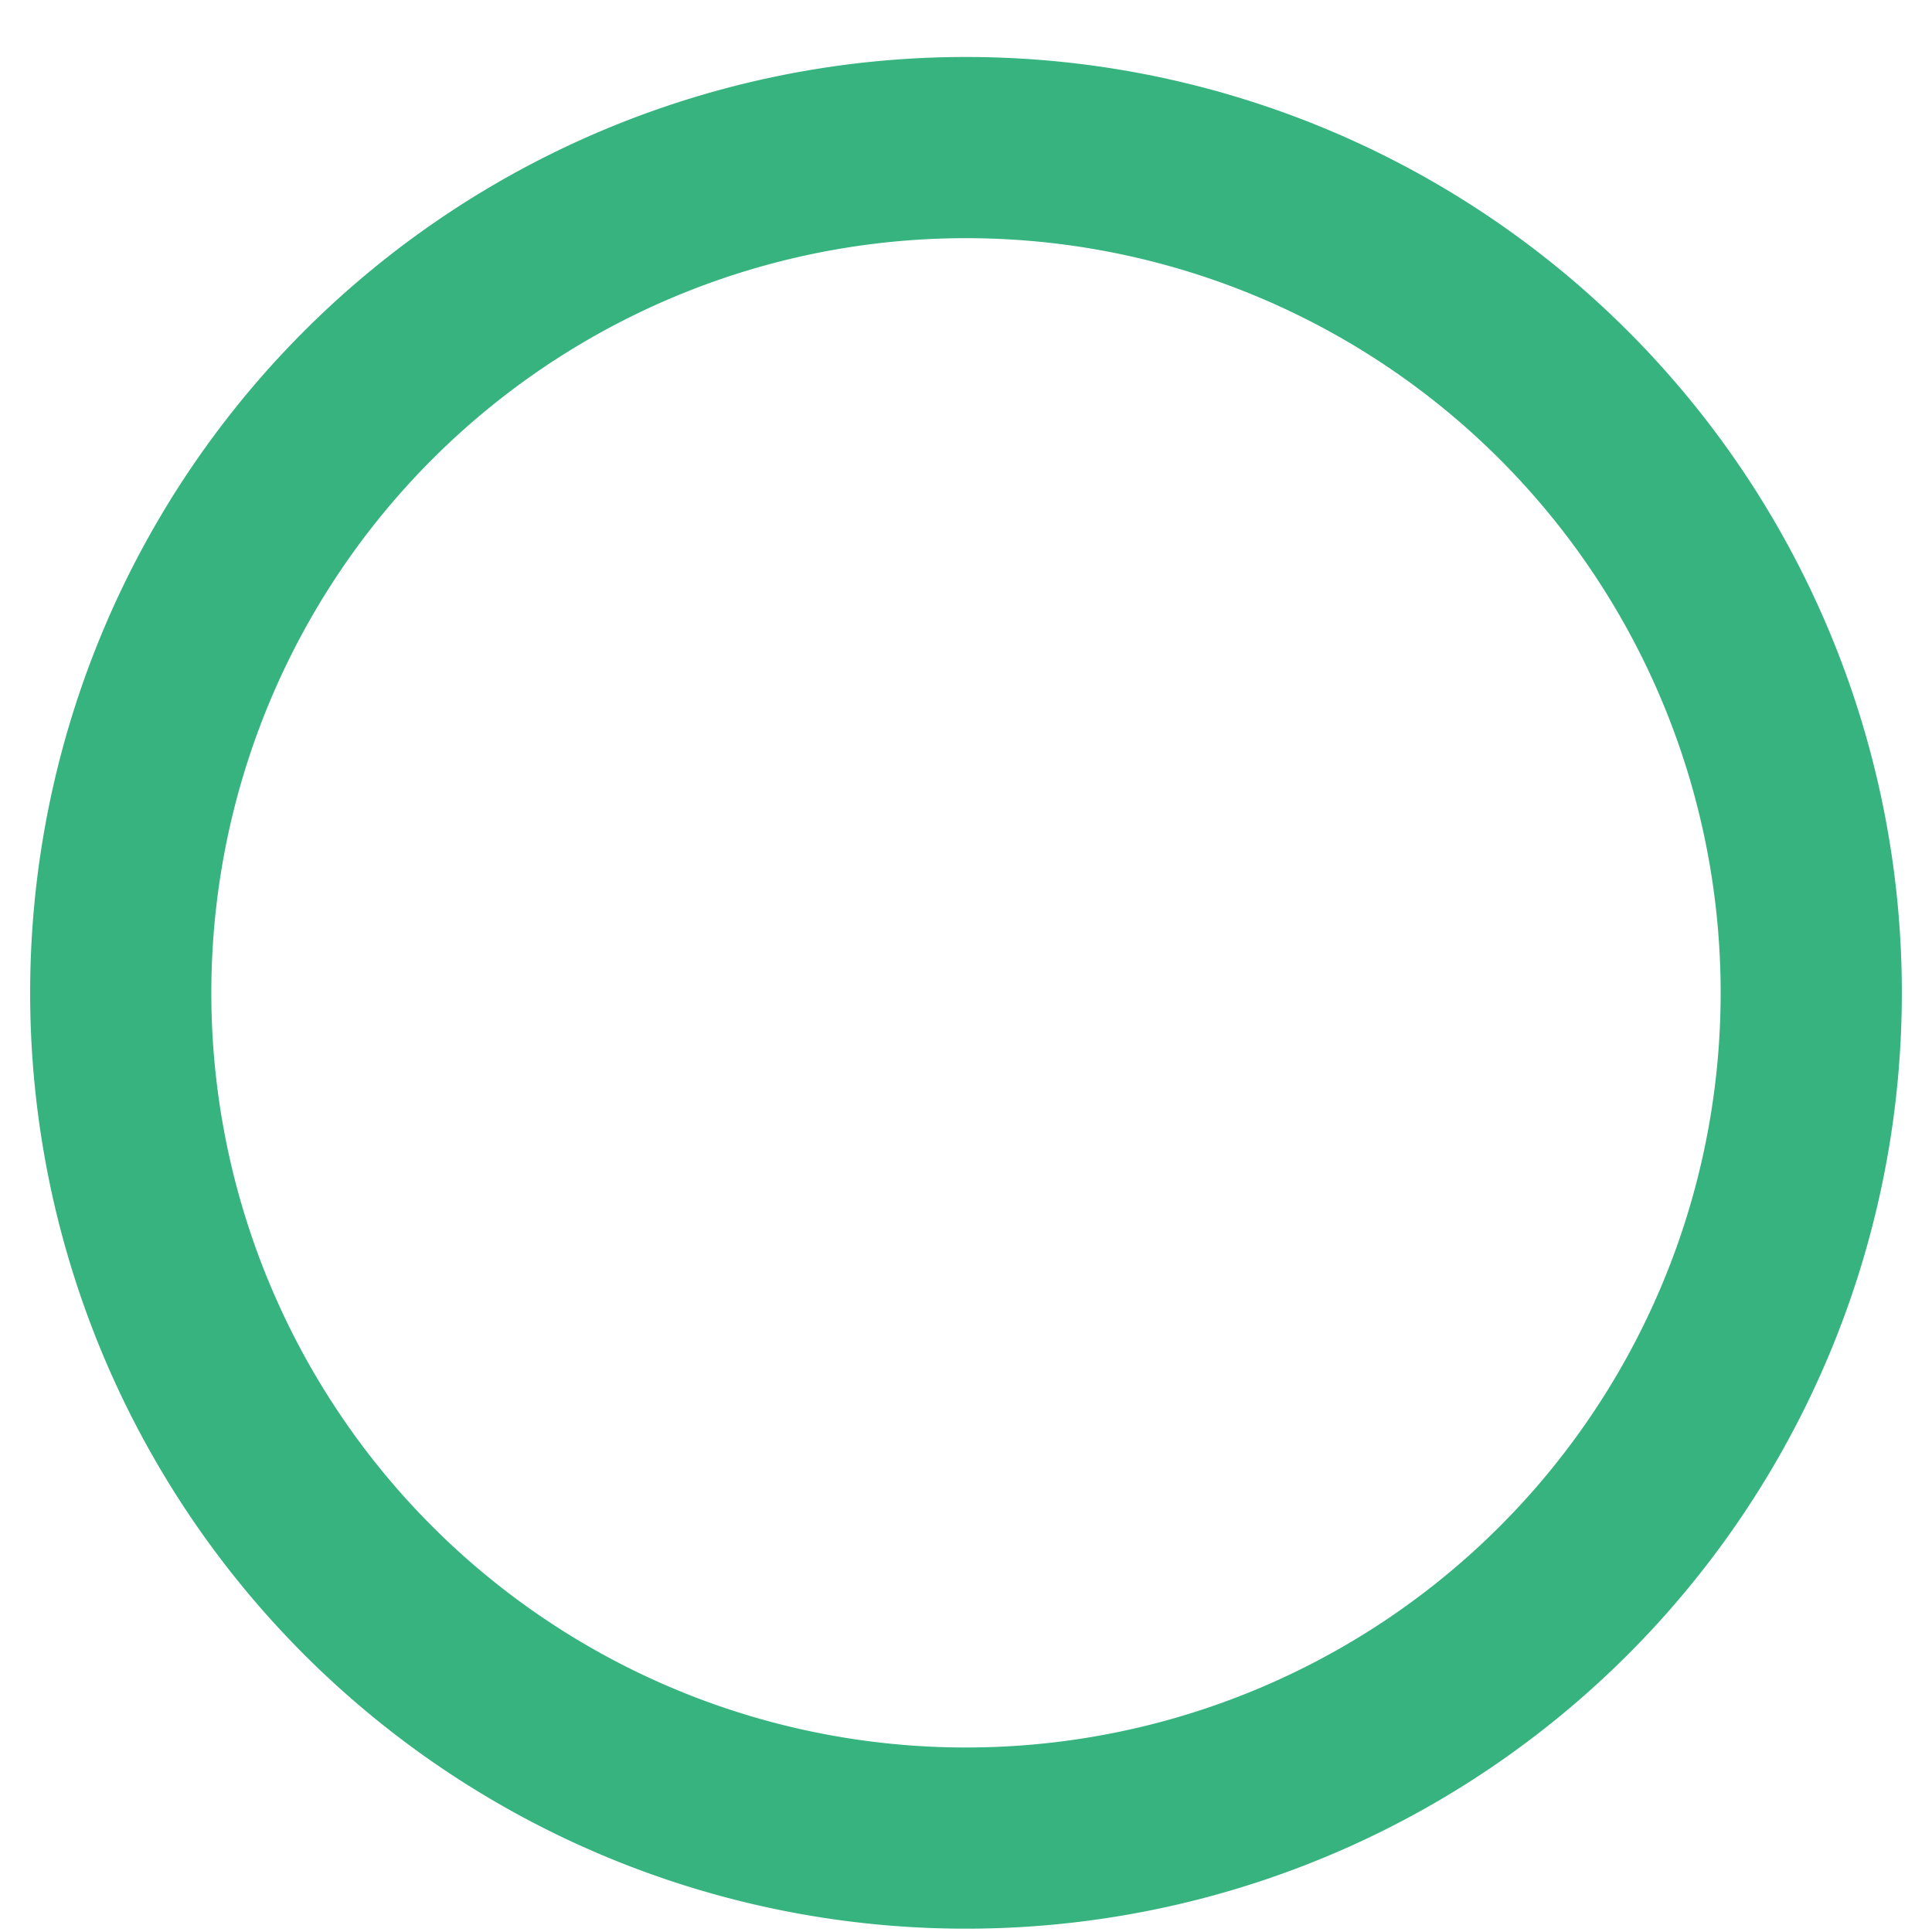 <svg width="18" height="18" viewBox="0 0 18 18" xmlns="http://www.w3.org/2000/svg">
    <path d="M9 17.969a8.717 8.717 0 0 0 8.719-8.719A8.717 8.717 0 0 0 9 .531 8.717 8.717 0 0 0 .281 9.25 8.717 8.717 0 0 0 9 17.969zm0-1.688A7.03 7.03 0 0 1 1.969 9.25 7.03 7.03 0 0 1 9 2.219a7.03 7.03 0 0 1 7.031 7.031A7.03 7.03 0 0 1 9 16.281z" fill="#36B37E" fill-rule="nonzero"/>
</svg>
